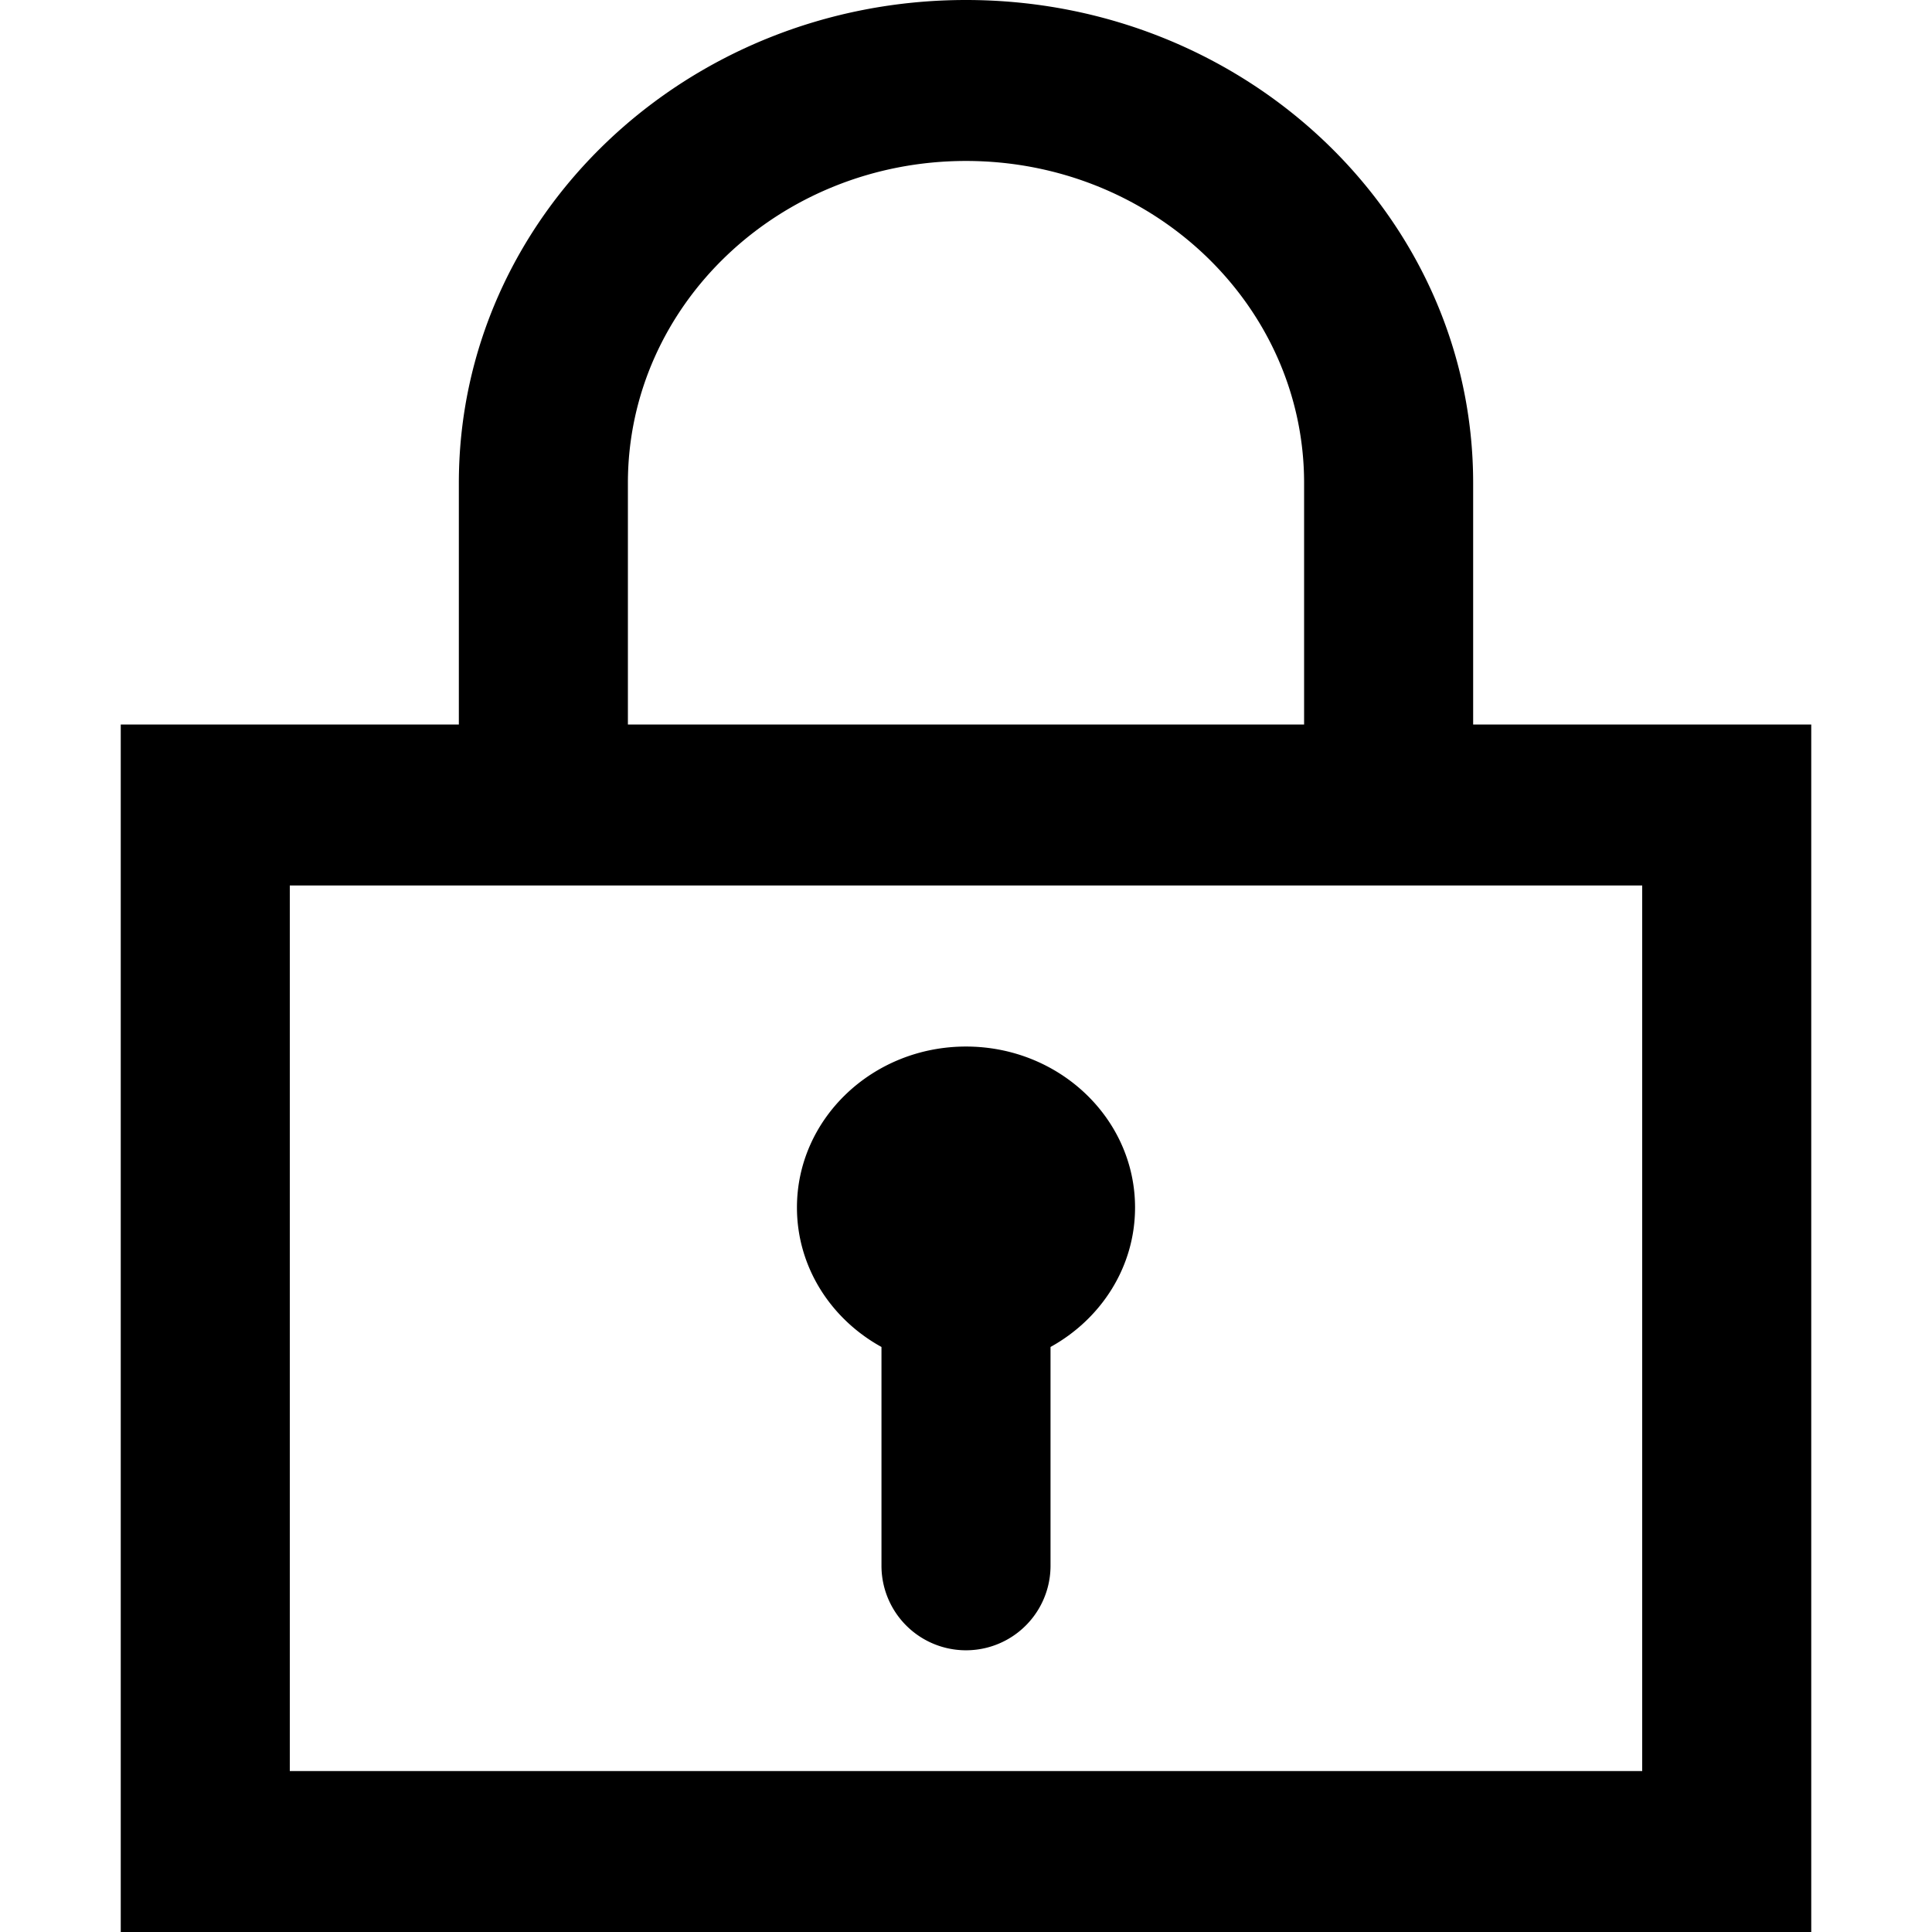 <svg t="1689903522873" class="icon" viewBox="0 0 1024 1024" version="1.1" xmlns="http://www.w3.org/2000/svg" p-id="4445" width="200" height="200"><path d="M153.6 469.312v469.376h716.8V469.312H153.6zM64 384h896v640H64V384z m403.2 329.92c-26.752-14.72-44.8-42.304-44.8-73.92 0-47.104 40.128-85.312 89.6-85.312 49.472 0 89.6 38.208 89.6 85.312 0 31.616-18.048 59.136-44.8 73.92v115.968a44.8 44.8 0 0 1-89.6 0v-115.968zM332.8 384h358.4V256c0-94.272-80.256-170.688-179.2-170.688-98.944 0-179.2 76.416-179.2 170.688v128zM512 0c148.48 0 268.8 114.56 268.8 256v128H243.2V256c0-141.44 120.32-256 268.8-256z" p-id="4446"></path></svg>